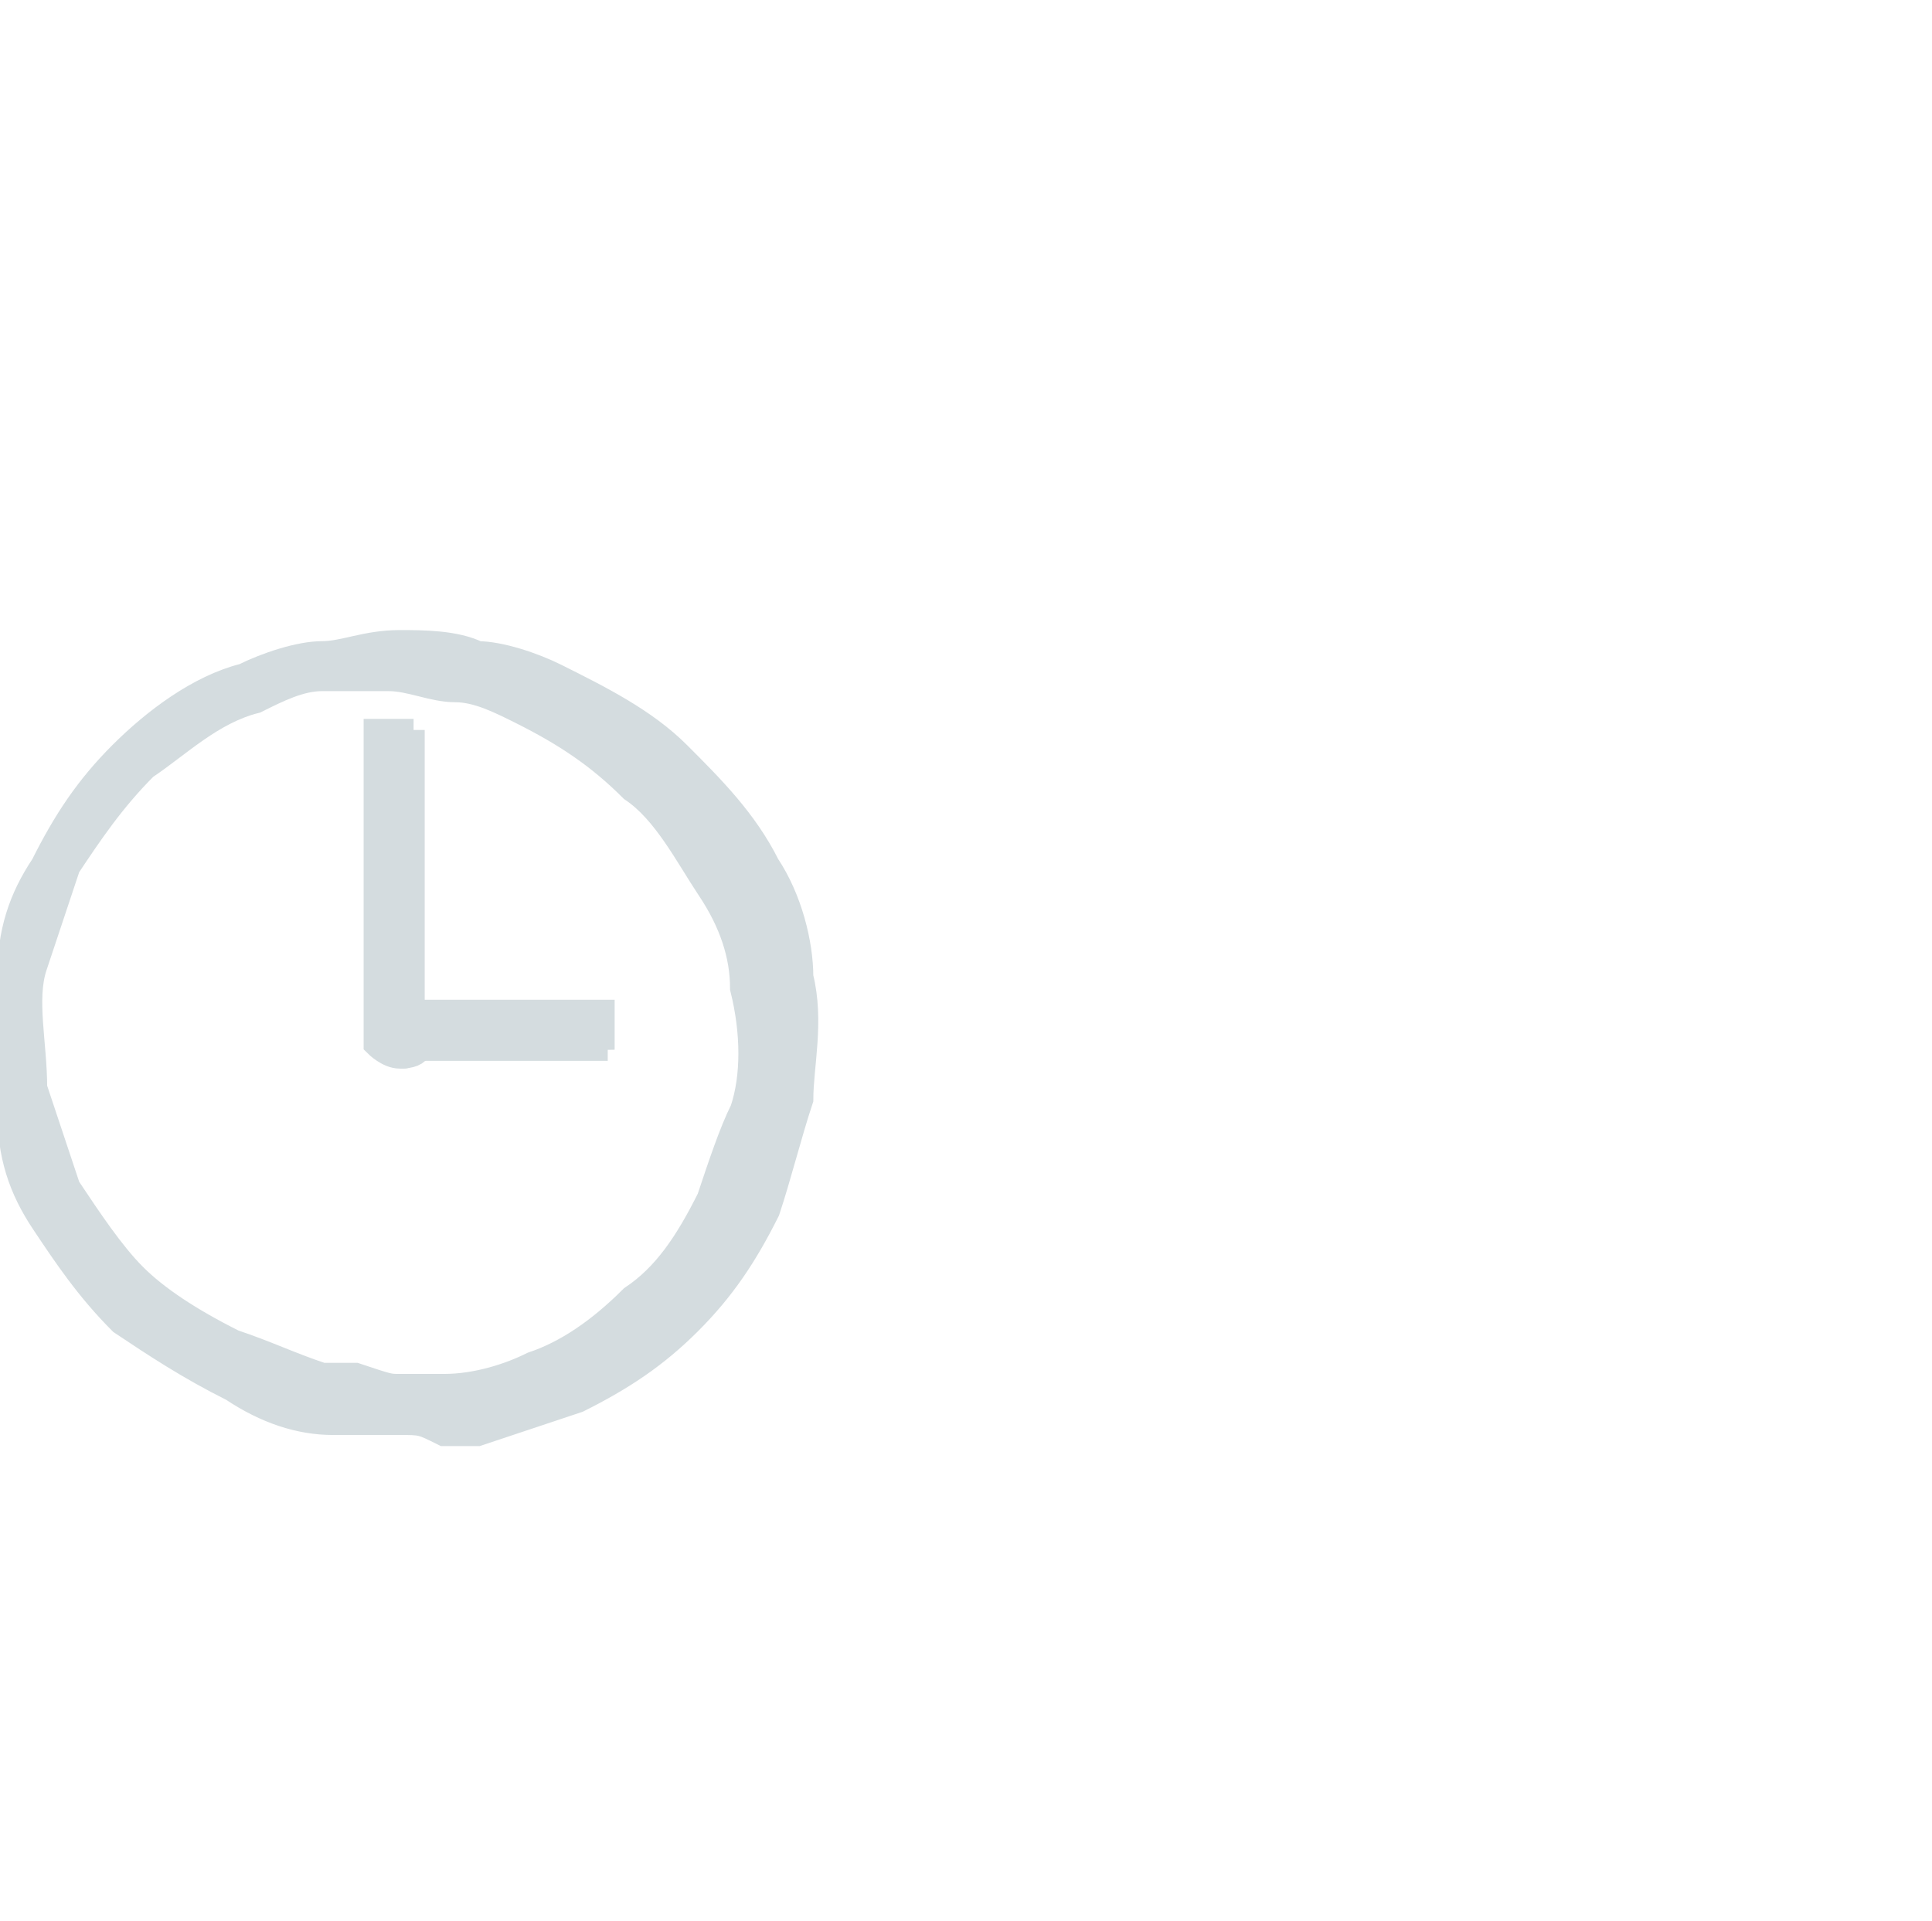 <?xml version="1.0" encoding="utf-8"?>
<!-- Generator: Adobe Illustrator 19.0.0, SVG Export Plug-In . SVG Version: 6.00 Build 0)  -->
<svg version="1.1" id="Layer_1" xmlns="http://www.w3.org/2000/svg" xmlns:xlink="http://www.w3.org/1999/xlink" x="0px" y="0px"
	 viewBox="-296 388.7 17.4 17.3" style="enable-background:new -296 388.7 17.4 17.3;" xml:space="preserve">
<style type="text/css">
	.st0{fill:#D4DCDF;stroke:#D4DCDF;stroke-width:0.25;stroke-miterlimit:10;}
</style>
<g>
	<path class="st0" d="M-292.4,401.5c-0.1,0-0.1,0-0.2,0c-0.1,0-0.2,0-0.4,0c-0.3,0-0.6-0.1-0.9-0.3c-0.4-0.2-0.7-0.4-1-0.6
		c-0.3-0.3-0.5-0.6-0.7-0.9c-0.2-0.3-0.3-0.6-0.3-1c-0.1-0.4-0.1-0.8,0-1.2c0-0.4,0.1-0.7,0.3-1c0.2-0.4,0.4-0.7,0.7-1
		c0.3-0.3,0.7-0.6,1.1-0.7c0.2-0.1,0.5-0.2,0.7-0.2c0.2,0,0.4-0.1,0.7-0.1c0.2,0,0.5,0,0.7,0.1c0.2,0,0.5,0.1,0.7,0.2
		c0.4,0.2,0.8,0.4,1.1,0.7c0.3,0.3,0.6,0.6,0.8,1c0.2,0.3,0.3,0.7,0.3,1c0.1,0.4,0,0.8,0,1.1c-0.1,0.3-0.2,0.7-0.3,1
		c-0.2,0.4-0.4,0.7-0.7,1c-0.3,0.3-0.6,0.5-1,0.7c-0.3,0.1-0.6,0.2-0.9,0.3c-0.1,0-0.2,0-0.3,0
		C-292.2,401.5-292.2,401.5-292.4,401.5C-292.3,401.5-292.3,401.5-292.4,401.5z M-292.4,401.2c0,0,0.1,0,0.1,0c0.1,0,0.2,0,0.3,0
		c0.3,0,0.6-0.1,0.8-0.2c0.3-0.1,0.6-0.3,0.9-0.6c0.3-0.2,0.5-0.5,0.7-0.9c0.1-0.3,0.2-0.6,0.3-0.8c0.1-0.3,0.1-0.7,0-1.1
		c0-0.3-0.1-0.6-0.3-0.9c-0.2-0.3-0.4-0.7-0.7-0.9c-0.3-0.3-0.6-0.5-1-0.7c-0.2-0.1-0.4-0.2-0.6-0.2c-0.2,0-0.4-0.1-0.6-0.1
		c-0.2,0-0.4,0-0.6,0c-0.2,0-0.4,0.1-0.6,0.2c-0.4,0.1-0.7,0.4-1,0.6c-0.3,0.3-0.5,0.6-0.7,0.9c-0.1,0.3-0.2,0.6-0.3,0.9
		c-0.1,0.3,0,0.7,0,1.1c0.1,0.3,0.2,0.6,0.3,0.9c0.2,0.3,0.4,0.6,0.6,0.8c0.2,0.2,0.5,0.4,0.9,0.6c0.3,0.1,0.5,0.2,0.8,0.3
		c0.1,0,0.2,0,0.3,0C-292.5,401.2-292.5,401.2-292.4,401.2C-292.4,401.2-292.4,401.2-292.4,401.2z"/>
	<g>
		<path class="st0" d="M-292.4,398.2C-292.4,398.2-292.4,398.2-292.4,398.2C-292.4,398.2-292.4,398.2-292.4,398.2
			c-0.1,0-0.2-0.1-0.2-0.1c0,0,0,0,0,0c0,0,0,0,0,0v-2.6c0,0,0,0,0,0c0,0,0,0,0-0.1c0,0,0,0,0-0.1c0,0,0,0,0,0c0.1,0,0.1,0,0.2,0
			c0,0,0,0,0,0c0,0,0,0.1,0.1,0.1c0,0,0,0,0,0c0,0,0,0,0,0v2.6c0,0,0,0,0,0c0,0,0,0,0,0C-292.2,398.1-292.2,398.2-292.4,398.2
			C-292.3,398.2-292.3,398.2-292.4,398.2C-292.3,398.2-292.3,398.2-292.4,398.2C-292.3,398.2-292.4,398.2-292.4,398.2z"/>
		<g transform="matrix(2.83277e-16,1,-0.622,1.76265e-16,81.165,-0.07)">
			<path class="st0" d="M398.1,600.5C398,600.5,398,600.5,398.1,600.5C398,600.5,398,600.5,398.1,600.5c-0.1,0-0.2-0.1-0.2-0.1
				c0,0,0,0,0,0c0,0,0,0,0,0v-2.6c0,0,0,0,0,0c0,0,0,0,0-0.1c0,0,0,0,0-0.1c0,0,0,0,0,0c0.1,0,0.1,0,0.2,0c0,0,0,0,0,0
				c0,0,0,0.1,0.1,0.1c0,0,0,0,0,0c0,0,0,0,0,0v2.6c0,0,0,0,0,0c0,0,0,0,0,0C398.2,600.4,398.2,600.4,398.1,600.5
				C398.1,600.5,398.1,600.5,398.1,600.5C398.1,600.5,398.1,600.5,398.1,600.5C398.1,600.5,398.1,600.5,398.1,600.5z"/>
		</g>
	</g>
</g>
</svg>
